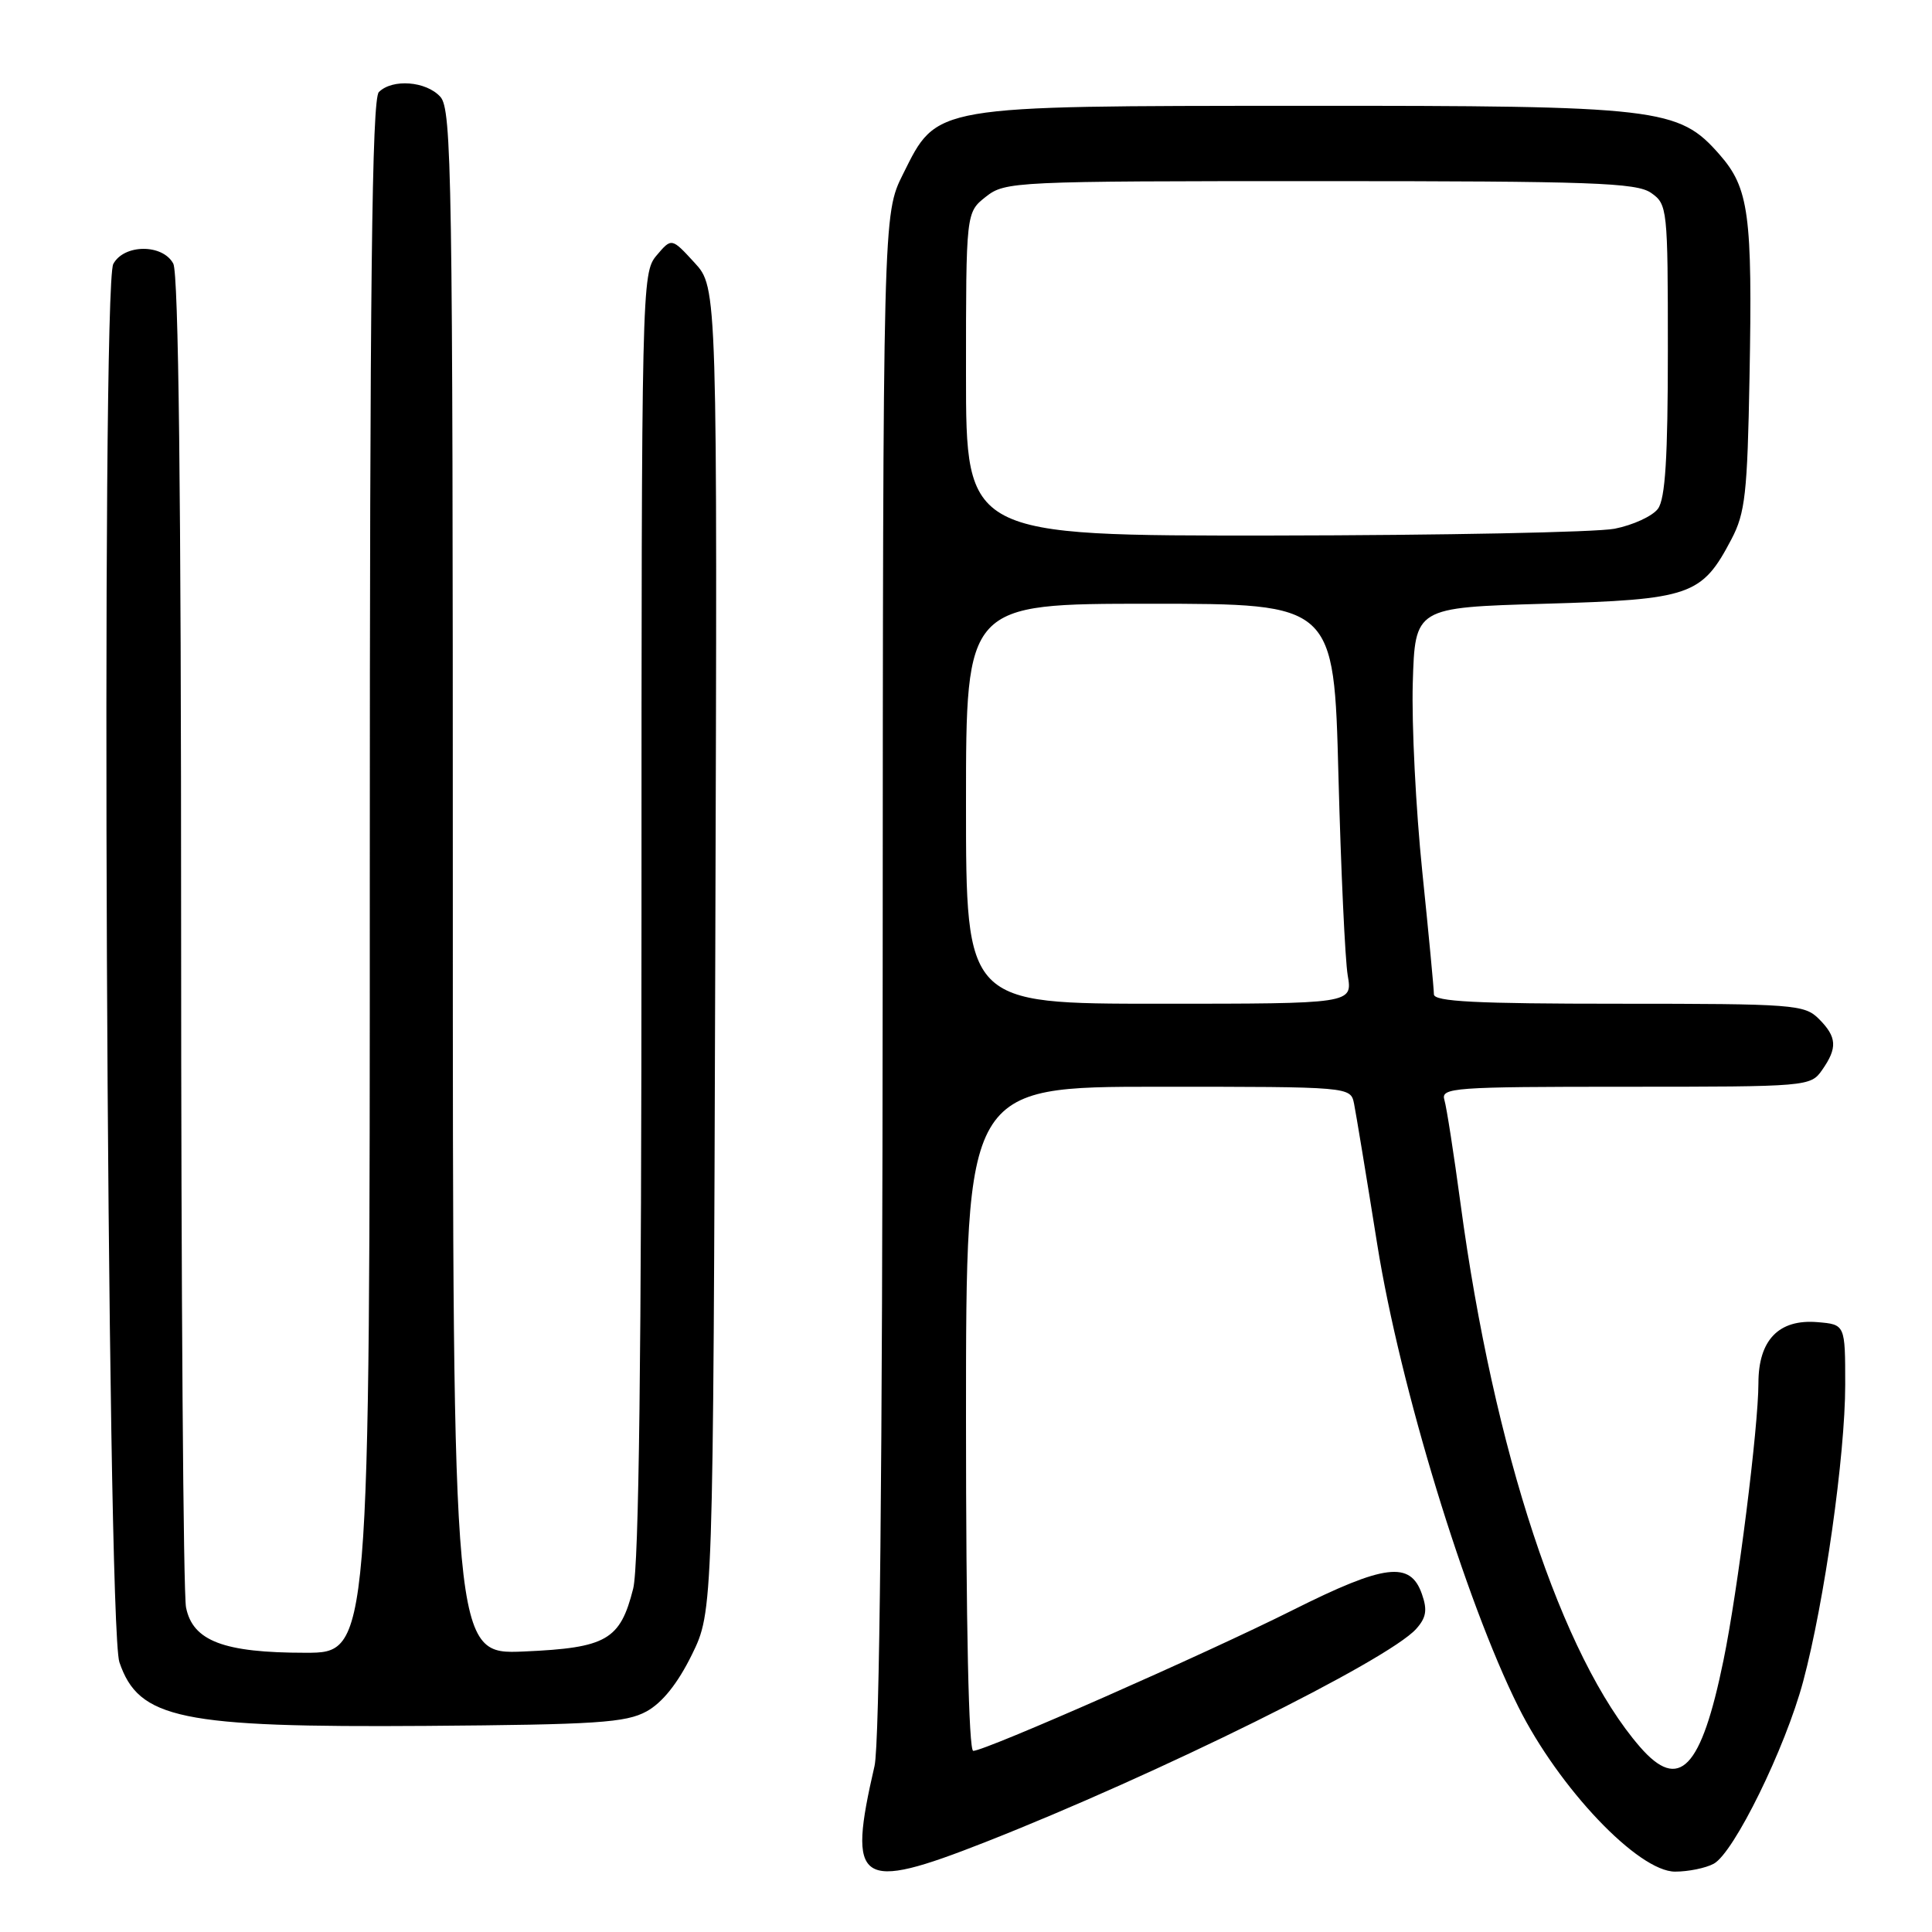<?xml version="1.0" encoding="UTF-8" standalone="no"?>
<!DOCTYPE svg PUBLIC "-//W3C//DTD SVG 1.1//EN" "http://www.w3.org/Graphics/SVG/1.1/DTD/svg11.dtd" >
<svg xmlns="http://www.w3.org/2000/svg" xmlns:xlink="http://www.w3.org/1999/xlink" version="1.1" viewBox="0 0 256 256">
 <g >
 <path fill="currentColor"
d=" M 130.56 244.09 C 153.37 235.12 183.84 220.04 187.64 215.85 C 188.98 214.36 189.16 213.34 188.41 211.22 C 186.88 206.82 183.49 207.24 171.35 213.32 C 159.77 219.13 130.55 232.00 128.96 232.00 C 128.36 232.00 128.00 215.37 128.00 188.00 C 128.00 144.00 128.00 144.00 153.48 144.00 C 178.96 144.00 178.96 144.00 179.42 146.25 C 179.67 147.49 181.06 155.90 182.50 164.94 C 185.52 183.78 194.15 212.06 201.19 226.17 C 206.57 236.95 217.08 248.00 221.96 248.00 C 223.71 248.00 226.01 247.53 227.07 246.96 C 229.75 245.53 236.57 231.62 238.93 222.79 C 241.74 212.30 244.50 192.80 244.50 183.50 C 244.50 175.50 244.50 175.50 240.81 175.19 C 235.70 174.77 233.00 177.56 233.00 183.28 C 233.00 189.08 230.27 210.78 228.37 220.00 C 225.41 234.45 222.51 237.46 217.31 231.48 C 206.95 219.56 197.93 192.24 193.53 159.50 C 192.64 152.90 191.68 146.71 191.39 145.75 C 190.90 144.12 192.50 144.00 215.38 144.00 C 239.57 144.00 239.91 143.97 241.44 141.78 C 243.50 138.84 243.41 137.41 241.00 135.00 C 239.11 133.11 237.67 133.00 214.50 133.00 C 195.57 133.00 190.00 132.72 190.00 131.75 C 190.00 131.06 189.31 123.75 188.46 115.50 C 187.61 107.25 187.04 96.00 187.20 90.50 C 187.50 80.50 187.50 80.50 204.68 80.00 C 224.05 79.44 225.50 78.93 229.43 71.44 C 231.25 67.98 231.54 65.37 231.82 50.00 C 232.22 28.40 231.75 24.92 227.84 20.47 C 222.41 14.28 219.96 14.00 172.57 14.02 C 123.32 14.05 124.23 13.89 119.65 23.08 C 117.00 28.39 117.00 28.39 116.96 128.95 C 116.93 194.72 116.55 231.06 115.88 234.00 C 112.25 249.73 113.69 250.72 130.56 244.09 Z  M 85.67 226.77 C 87.76 225.62 89.80 223.07 91.67 219.27 C 94.50 213.50 94.50 213.50 94.78 125.80 C 95.06 38.10 95.06 38.10 92.02 34.80 C 88.99 31.50 88.99 31.50 86.99 33.86 C 85.04 36.18 85.00 37.77 85.00 121.17 C 85.00 179.78 84.66 207.47 83.90 210.50 C 82.18 217.31 80.39 218.35 69.44 218.83 C 60.00 219.24 60.00 219.24 60.00 116.95 C 60.00 23.17 59.86 14.51 58.35 12.83 C 56.47 10.75 51.99 10.41 50.20 12.20 C 49.28 13.12 49.00 37.58 49.00 116.20 C 49.00 219.00 49.00 219.00 40.47 219.00 C 29.64 219.00 25.54 217.44 24.65 212.99 C 24.29 211.21 24.00 170.85 24.00 123.31 C 24.00 65.64 23.66 36.22 22.96 34.93 C 21.55 32.30 16.43 32.33 15.01 34.98 C 13.36 38.07 14.14 215.29 15.82 220.25 C 18.38 227.78 23.88 228.92 56.50 228.69 C 79.05 228.52 82.92 228.27 85.67 226.77 Z  M 128.00 106.50 C 128.00 80.00 128.00 80.00 152.38 80.00 C 176.76 80.00 176.76 80.00 177.35 102.75 C 177.68 115.26 178.23 127.19 178.58 129.25 C 179.22 133.00 179.22 133.00 153.61 133.00 C 128.00 133.00 128.00 133.00 128.00 106.50 Z  M 128.00 49.57 C 128.00 28.15 128.00 28.15 130.63 26.07 C 133.20 24.05 134.30 24.00 174.91 24.00 C 210.98 24.00 216.85 24.21 218.78 25.56 C 220.94 27.07 221.00 27.60 221.00 46.37 C 221.00 60.65 220.66 66.08 219.69 67.41 C 218.97 68.39 216.38 69.58 213.94 70.06 C 211.50 70.53 191.16 70.93 168.75 70.96 C 128.00 71.00 128.00 71.00 128.00 49.57 Z "/>
</g>
</svg>